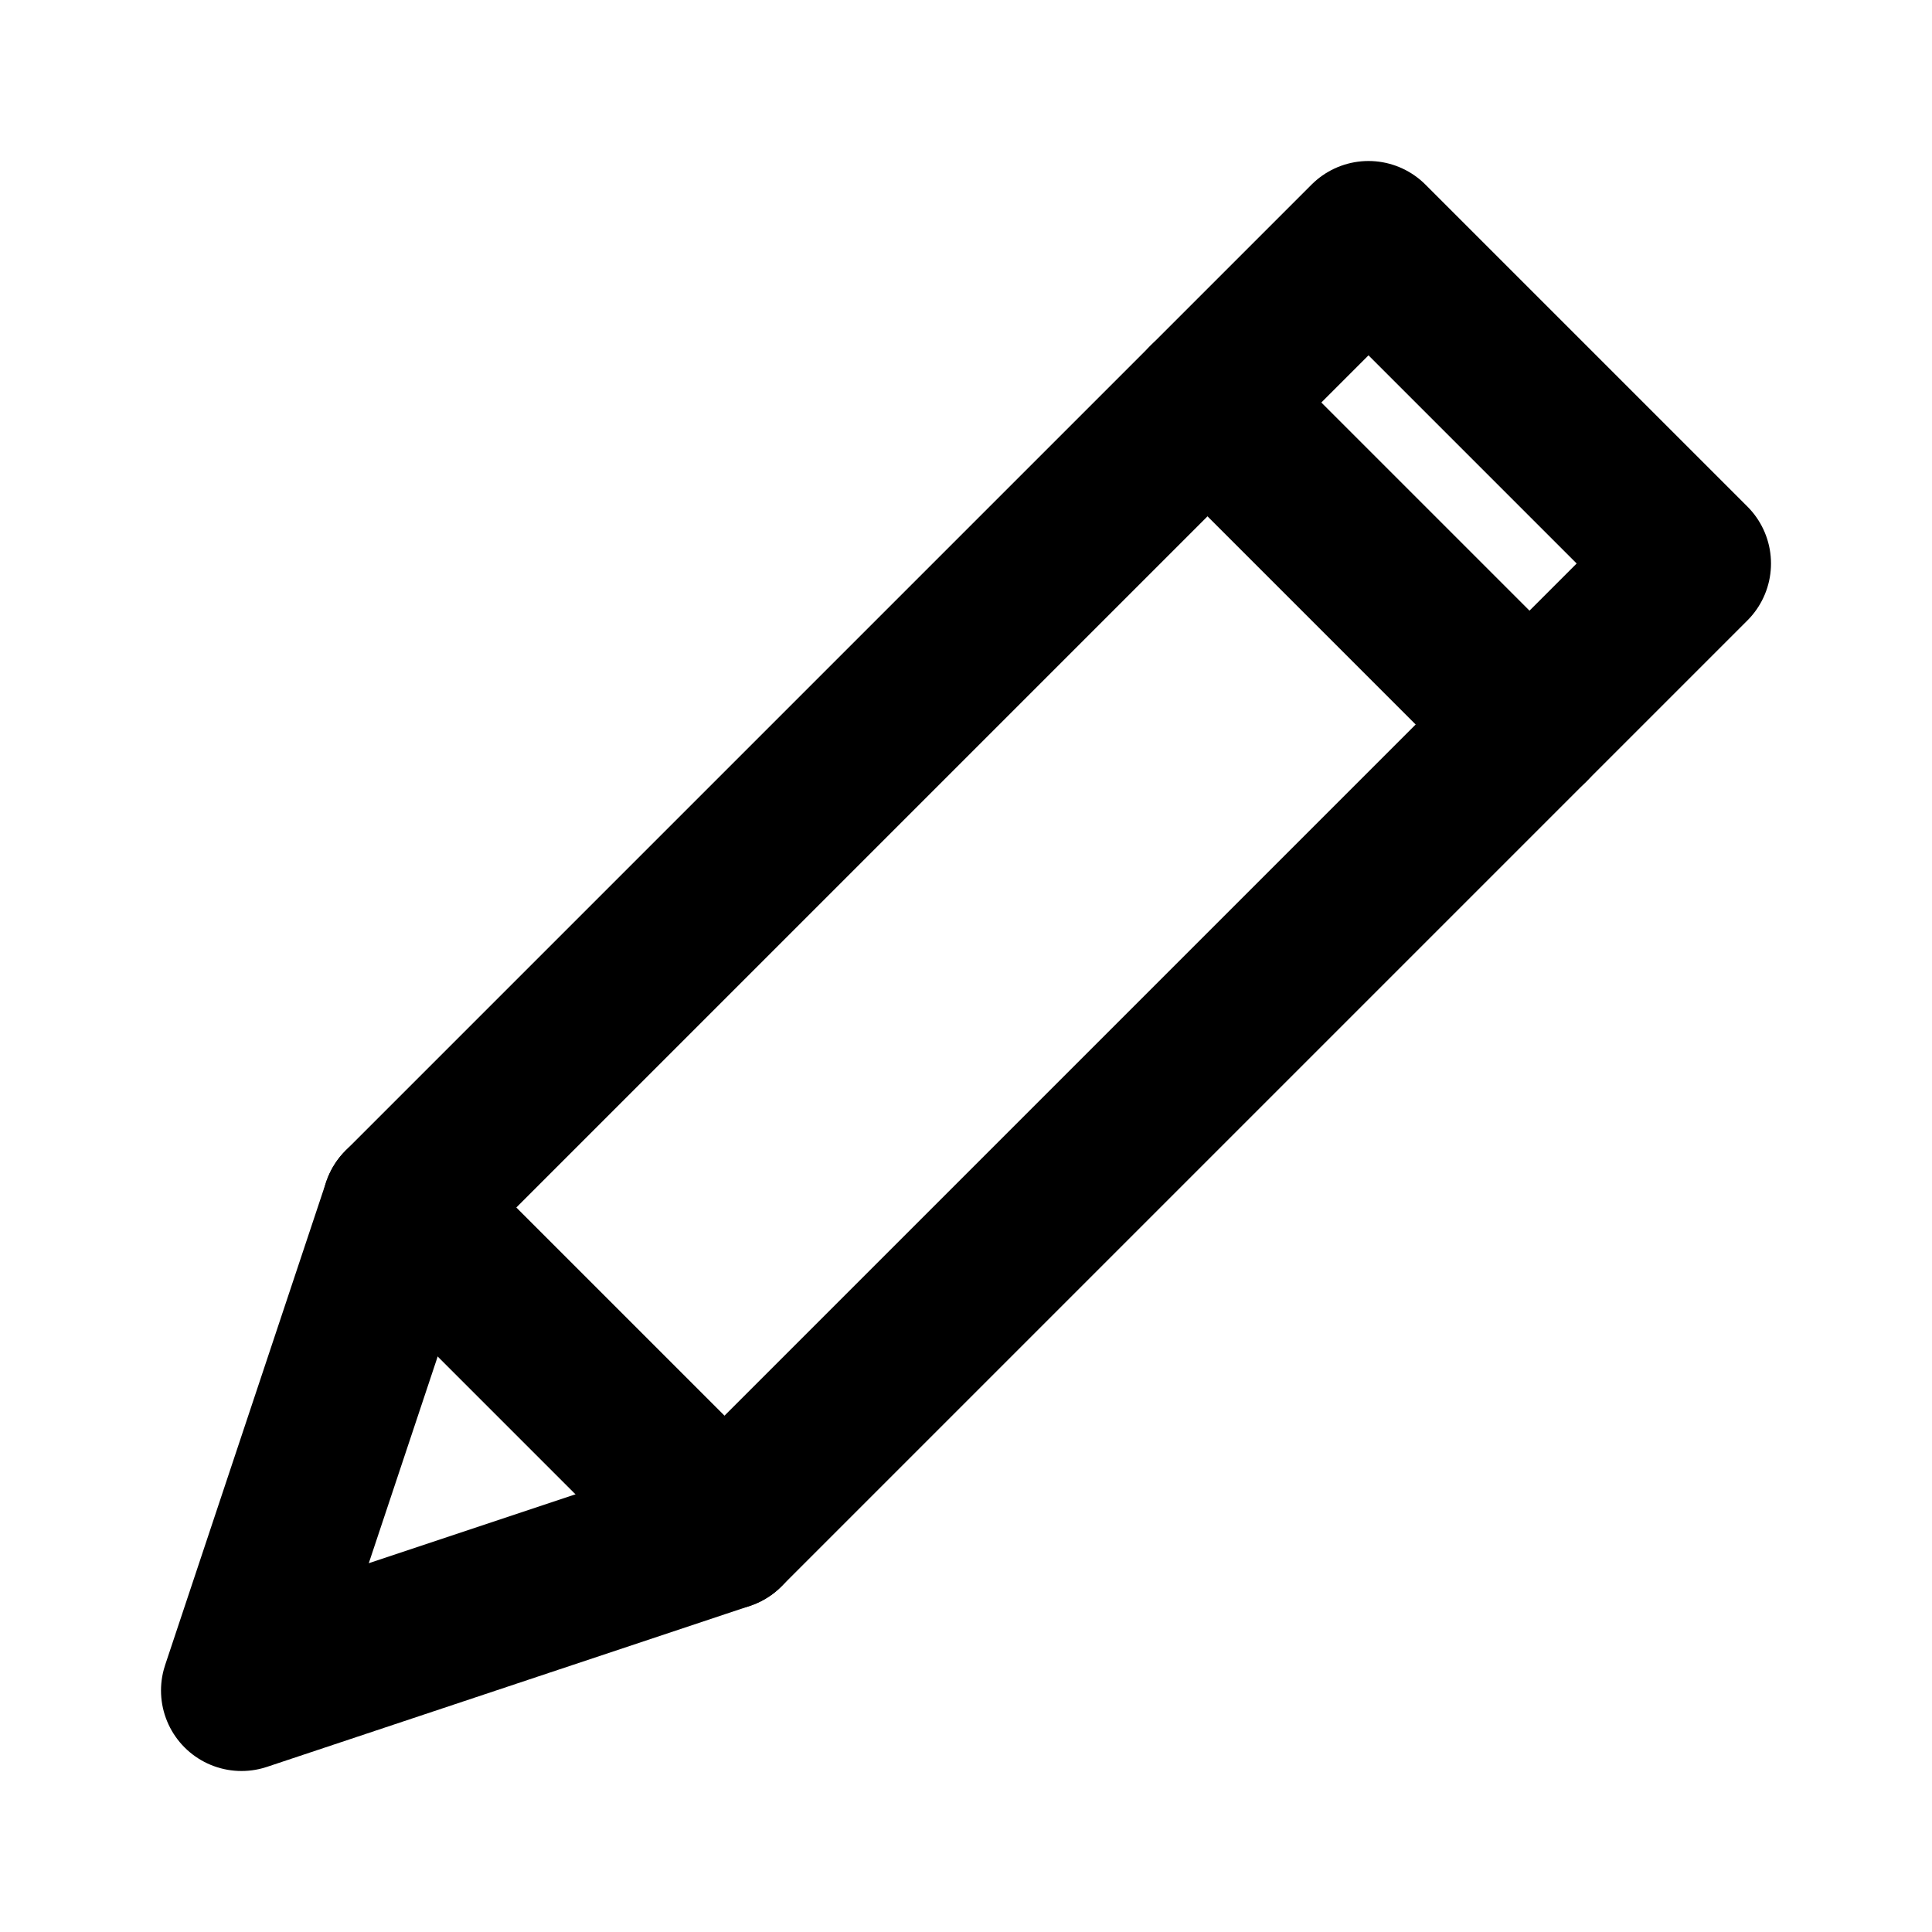 <svg
  xmlns="http://www.w3.org/2000/svg"
  viewBox="0 0 24 24"
  fill="none"
  stroke="currentColor"
  stroke-width="2"
  stroke-linecap="round"
  stroke-linejoin="round"
>
  <!-- ペン -->
  <path d="M 17 3 L 21 7 L 9 19 L 3 21 L 5 15 Z" stroke-width="2"/>
  <line x1="15" y1="5" x2="19" y2="9" stroke-width="2"/>

  <!-- ペン先 -->
  <path d="M 9 19 L 5 15" stroke-width="2"/>
</svg>
